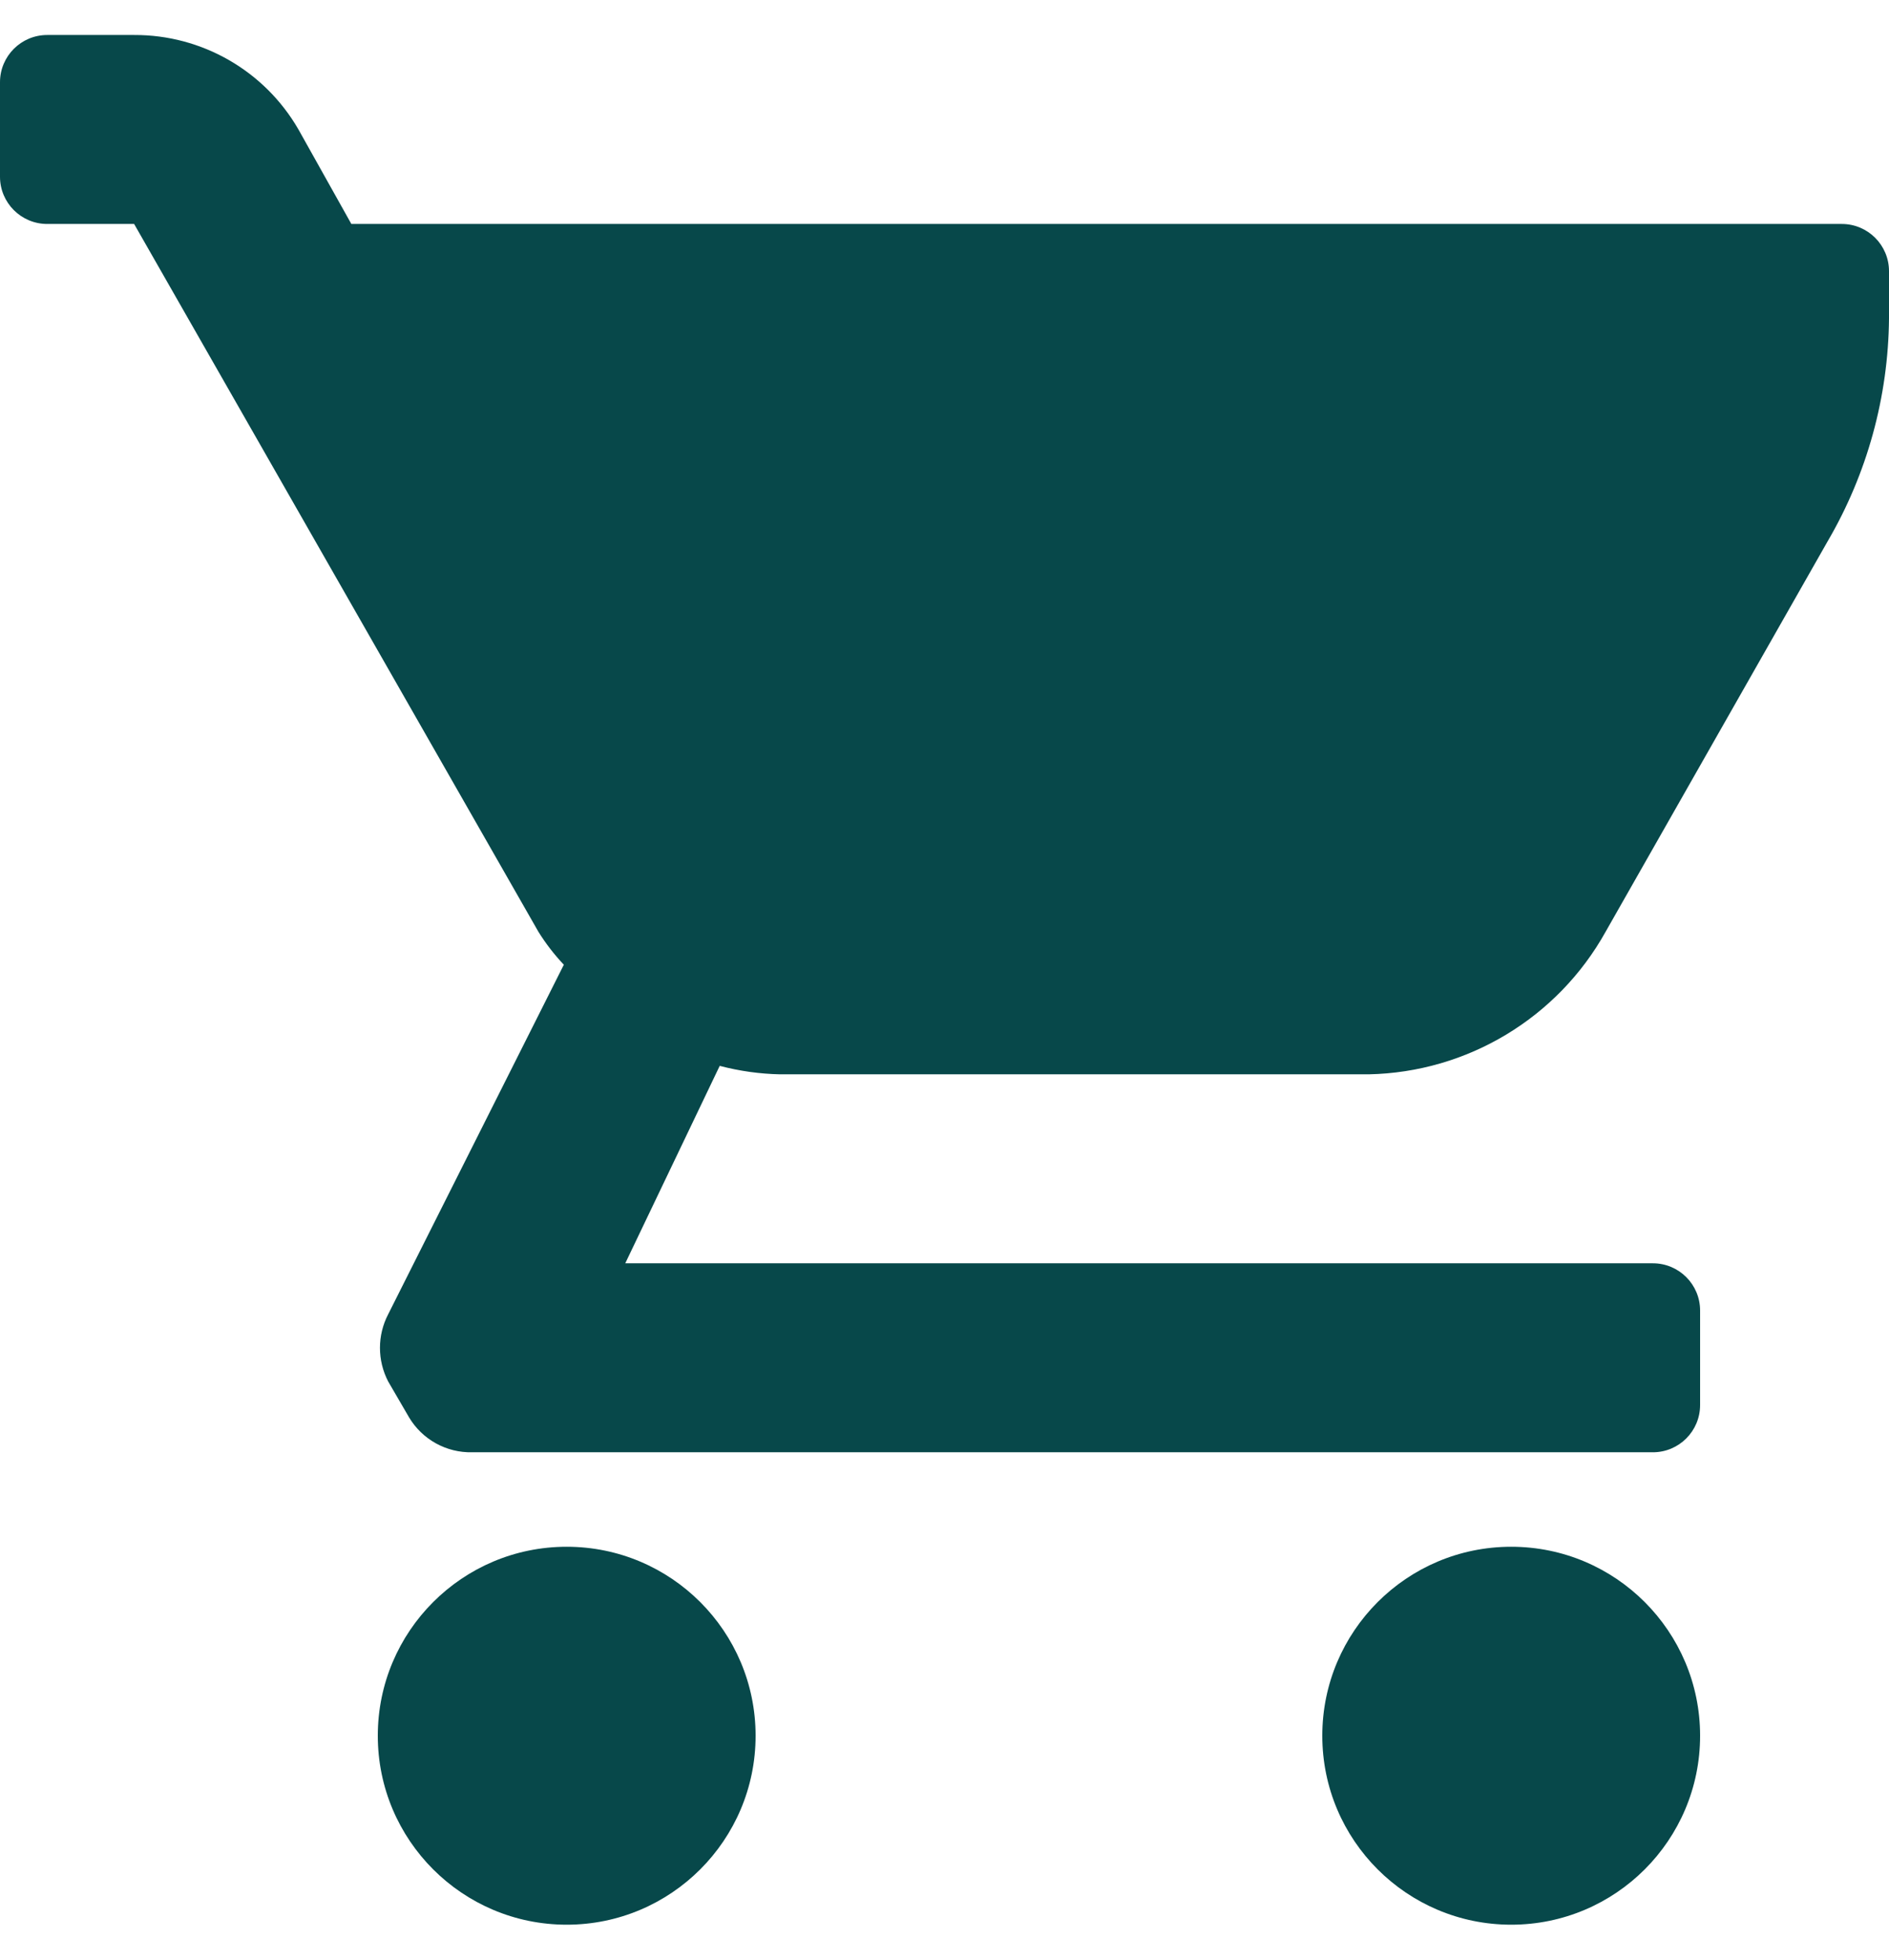 <svg width="27" height="28" viewBox="0 0 27 28" fill="none" xmlns="http://www.w3.org/2000/svg">
<path fillRule="evenodd" clipRule="evenodd" d="M5.022 3.2H26.325C26.698 3.2 27 3.502 27 3.875V4.55C26.99 5.67 26.688 6.769 26.122 7.736L22.95 13.312C22.264 14.545 20.973 15.322 19.561 15.35H11.151C10.859 15.344 10.569 15.303 10.287 15.229L8.937 18.05H23.625C23.998 18.05 24.3 18.352 24.3 18.725V20.075C24.3 20.448 23.998 20.75 23.625 20.75H6.75C6.381 20.759 6.035 20.568 5.846 20.25L5.548 19.738C5.392 19.437 5.392 19.079 5.548 18.779L8.059 13.784C7.922 13.639 7.8 13.481 7.695 13.312L1.917 3.2H0.675C0.302 3.2 0 2.898 0 2.525V1.175C0 0.802 0.302 0.5 0.675 0.5H1.917C2.885 0.496 3.782 1.011 4.266 1.85L5.022 3.2ZM8.1 22.1C6.609 22.1 5.4 23.309 5.4 24.8C5.4 26.291 6.609 27.5 8.1 27.5C9.591 27.5 10.8 26.291 10.8 24.8C10.8 23.309 9.591 22.1 8.1 22.1ZM24.3 24.8C24.3 26.291 23.091 27.5 21.6 27.5C20.109 27.5 18.9 26.291 18.9 24.8C18.9 23.309 20.109 22.1 21.6 22.1C23.091 22.1 24.3 23.309 24.3 24.8Z" fill="#07484A"/>
</svg>
